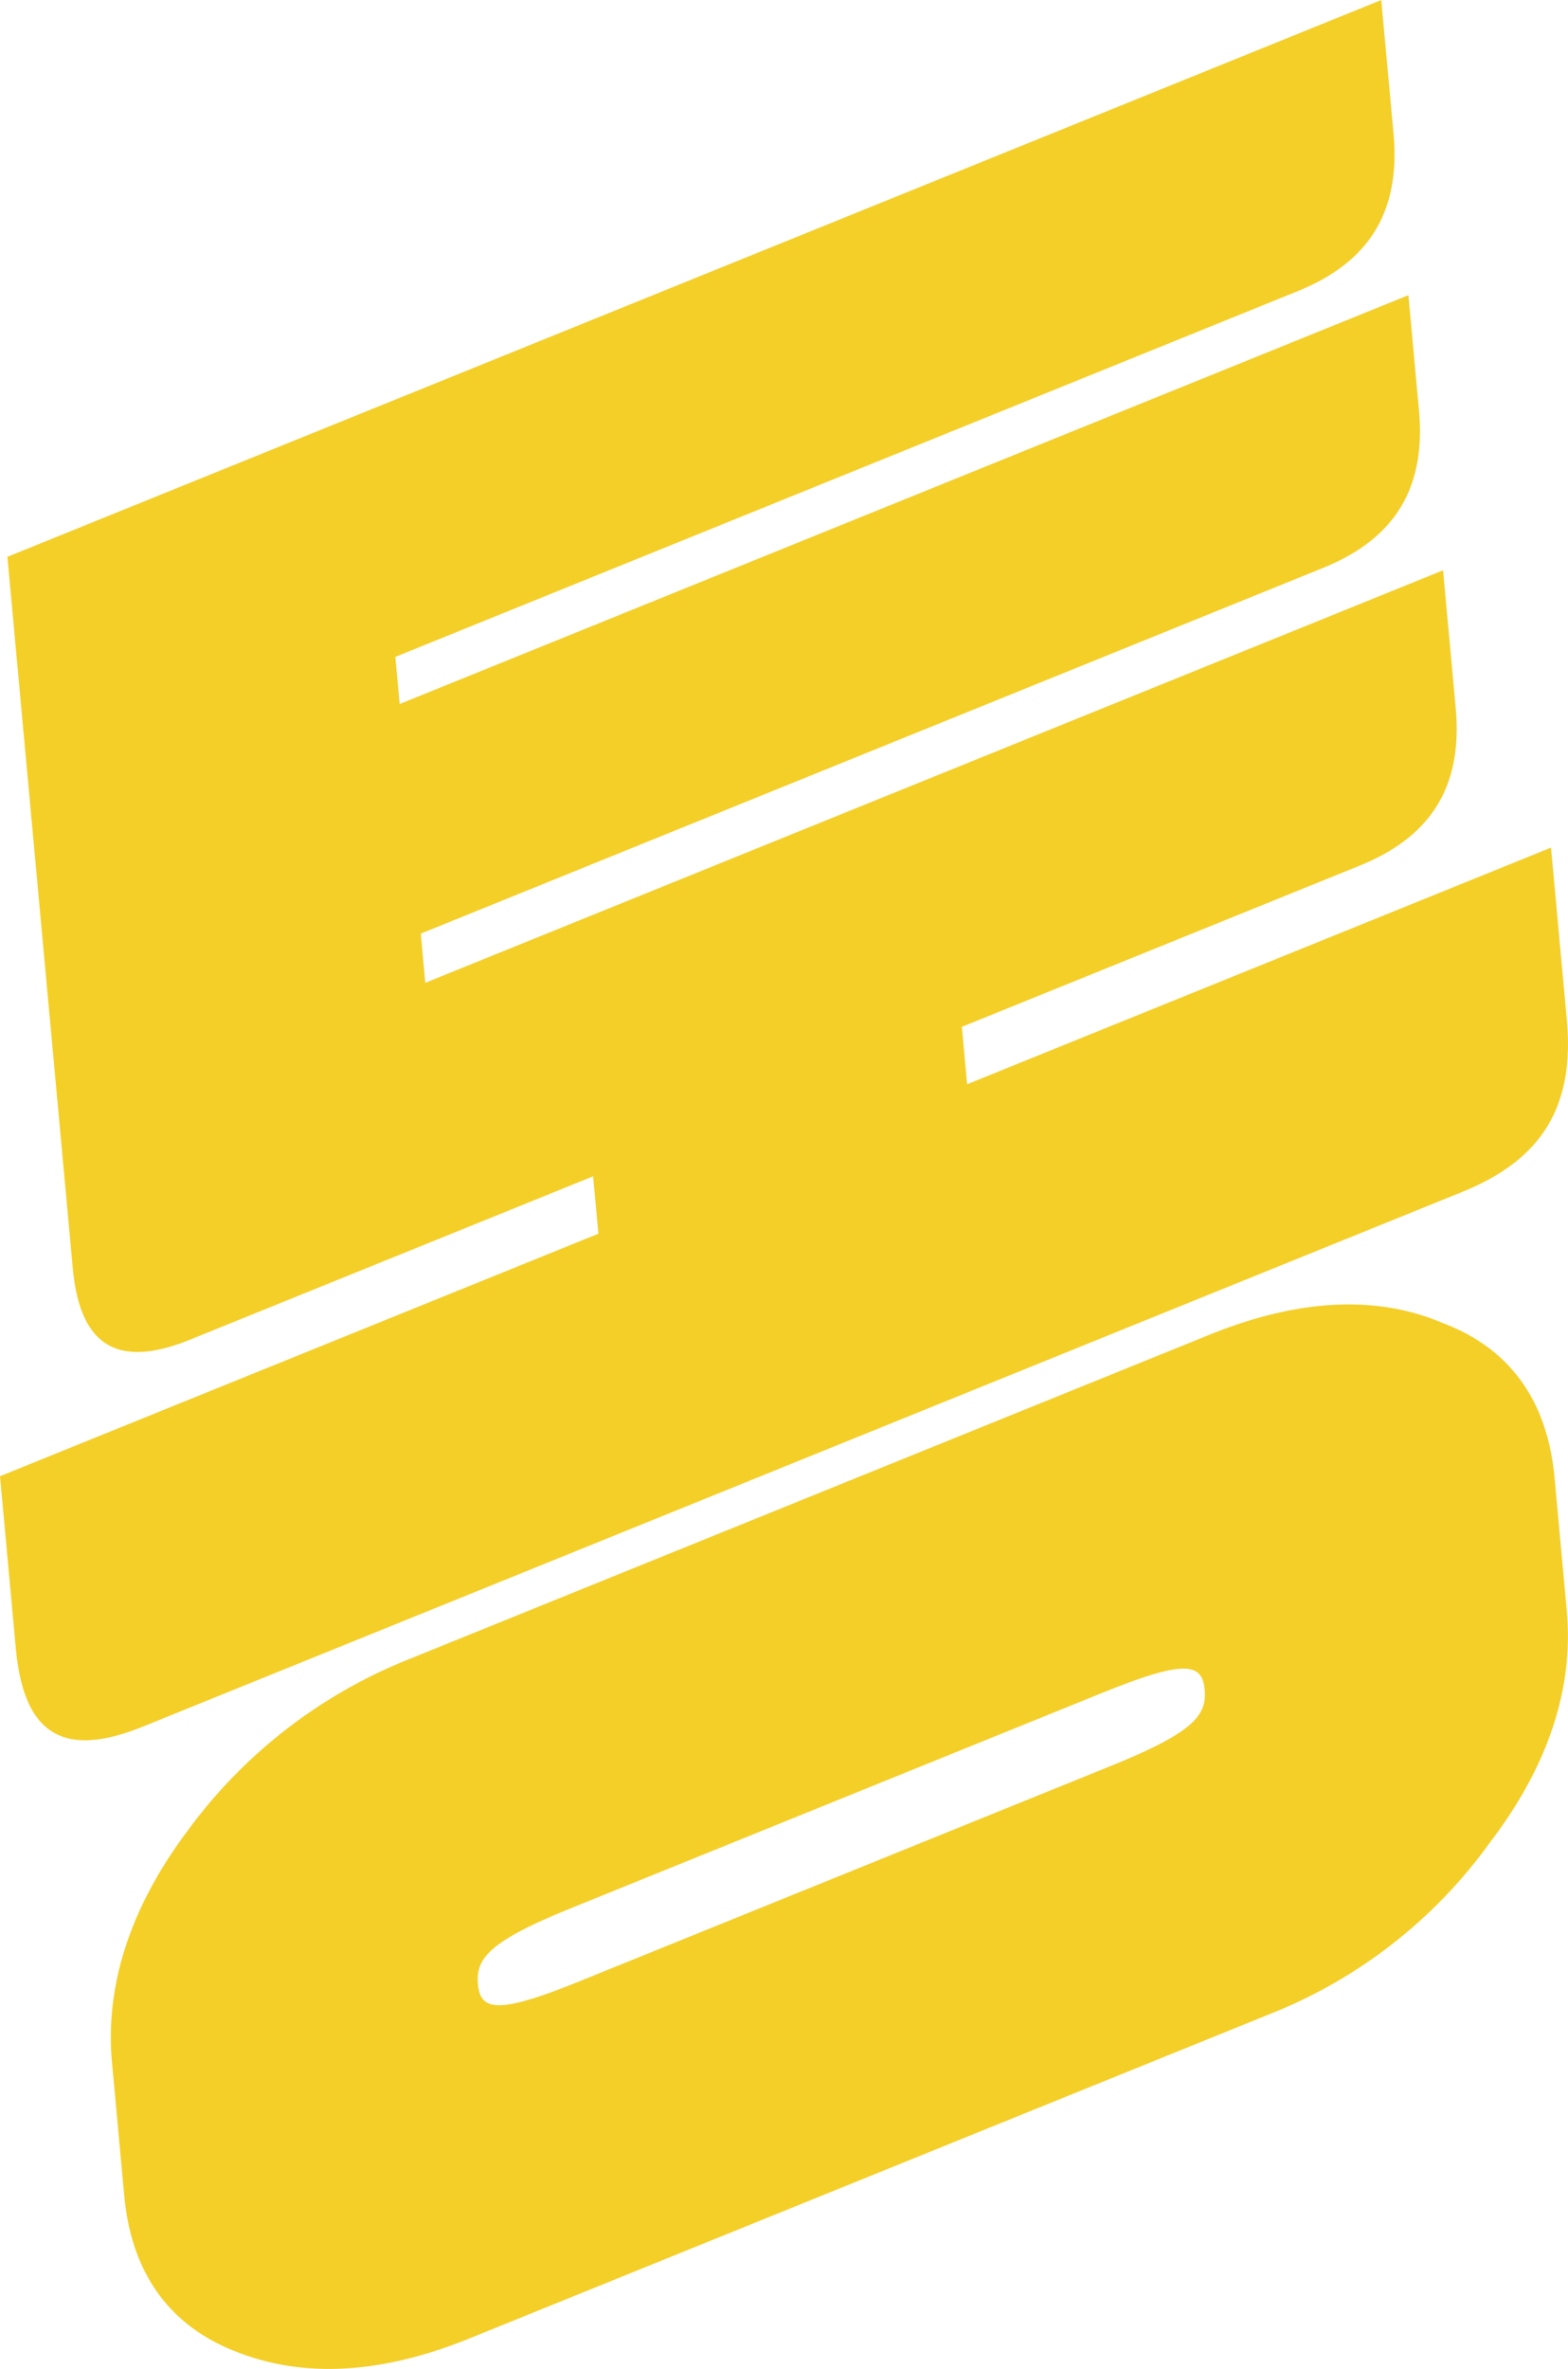 <svg xmlns="http://www.w3.org/2000/svg" width="285.099" height="430.488" viewBox="0 0 285.099 430.488">
  <path id="패스_25783" data-name="패스 25783" d="M452.164,334.673a90.026,90.026,0,0,1-39.75,31.17L266.477,424.957q-24.159,9.787-42.751,2.248c-12.031-4.787-18.715-14.442-19.983-28.225l-2.226-24.214c-1.267-13.782,3.226-27.967,13.544-41.805a92.106,92.106,0,0,1,40.08-31.3l145.936-59.114c16.1-6.523,30.354-7.273,42.422-2.114,12.359,4.651,19.042,14.309,20.309,28.091l2.227,24.214c1.269,13.782-3.223,27.965-13.87,41.939M207.157,313.752c-14.134,5.725-21.652,1.816-23.125-14.2l-2.877-31.291,108.8-44.069-.96-10.431-73.3,29.69c-12.82,5.192-19.974,1.521-21.31-13.005L182.5,101.185,432.3,0l2.226,24.213c1.336,14.528-4.656,23.524-17.474,28.717L253.038,119.365l.786,8.568L437.232,53.64,439.15,74.5c1.335,14.528-4.657,23.523-17.475,28.716L257.662,169.654l.822,8.939,185.048-74.958,2.3,24.959c1.337,14.526-4.657,23.524-17.474,28.715L356.042,186.6,357,197.03l106.163-43,2.878,31.291c1.472,16.018-4.813,25.518-18.947,31.244Zm174.666-6.226-96.633,39.143c-14.792,5.992-17.578,9.053-17.133,13.9s3.574,5.506,18.366-.486l96.632-39.143c14.79-5.991,17.581-9.052,17.135-13.894s-3.576-5.507-18.367.484" transform="translate(-181.155 0.002)" fill="#f4cf28"/>
</svg>

